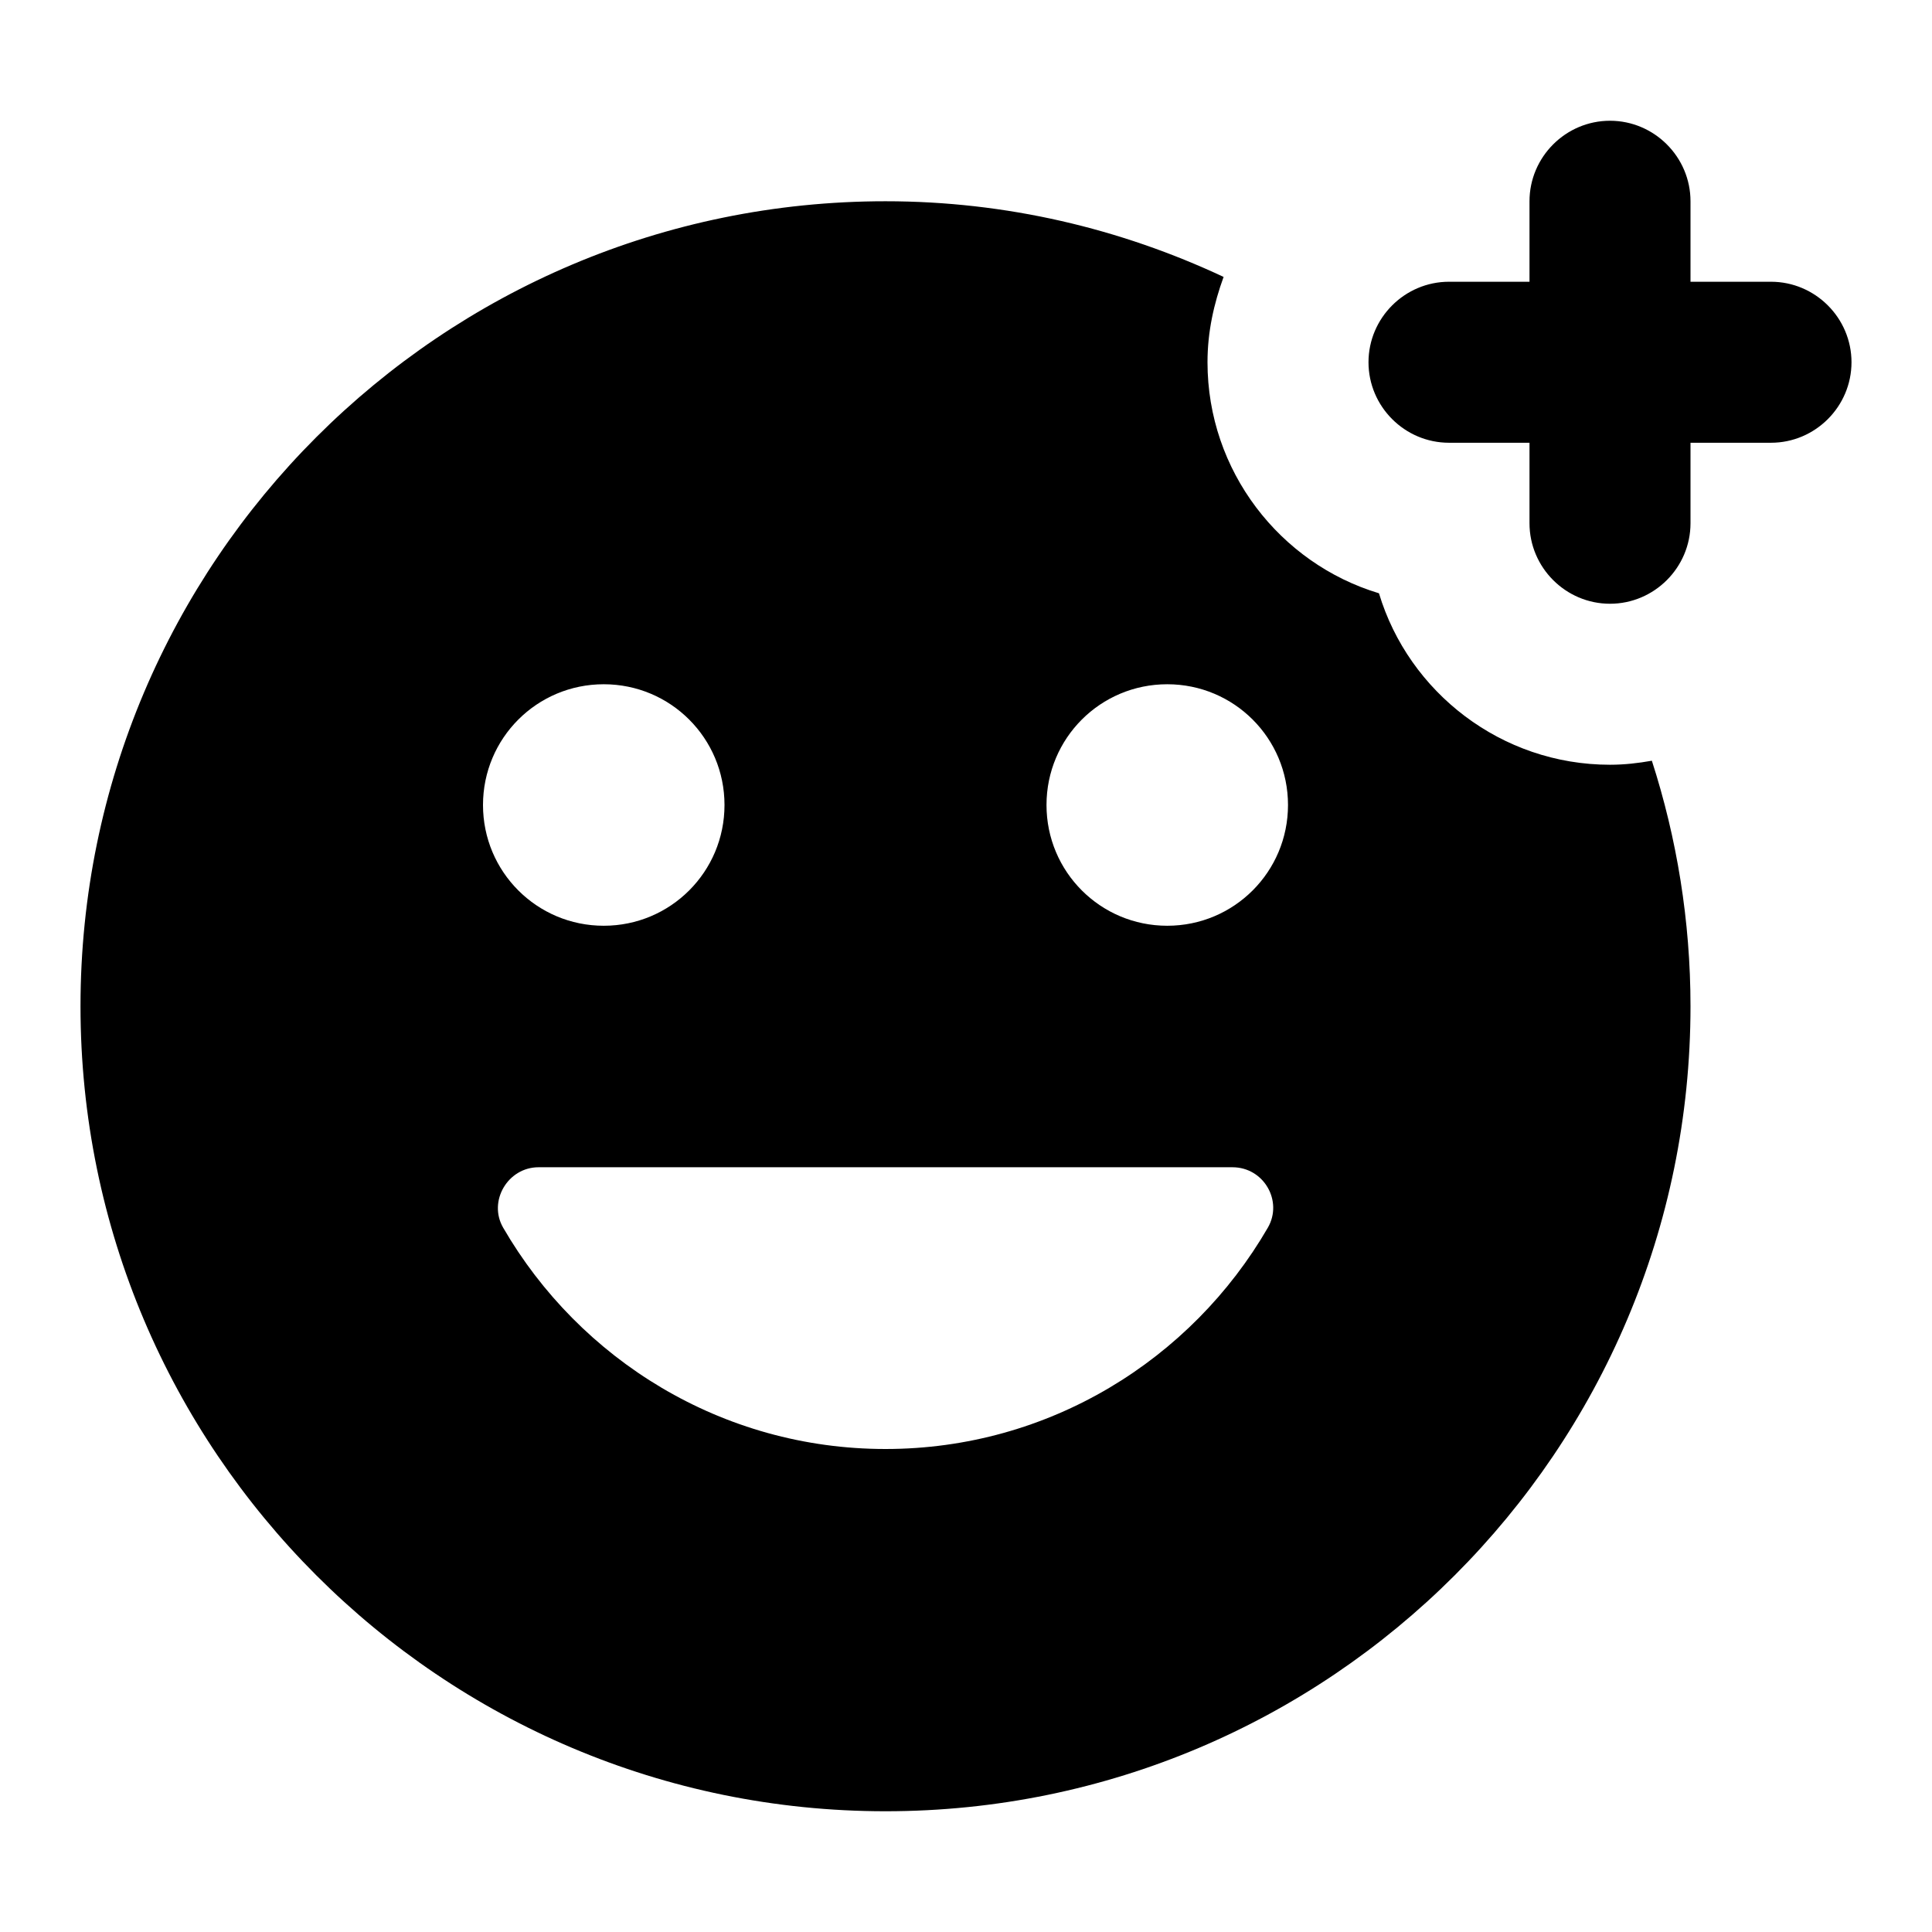 <svg width="24" height="24" viewBox="0 0 24 24" xmlns="http://www.w3.org/2000/svg">
<path d="M23 4.5C23 5.05 22.55 5.5 22 5.5H21V6.5C21 7.05 20.55 7.5 20 7.5C19.45 7.5 19 7.05 19 6.5V5.5H18C17.45 5.5 17 5.05 17 4.5C17 3.95 17.45 3.5 18 3.5H19V2.5C19 1.95 19.45 1.5 20 1.5C20.55 1.5 21 1.95 21 2.5V3.5H22C22.55 3.5 23 3.95 23 4.5ZM20.52 9.45C20.83 10.41 21 11.44 21 12.5C21 18.02 16.52 22.5 11 22.5C5.48 22.5 1 18.02 1 12.5C1 6.98 5.48 2.5 11 2.5C12.5 2.5 13.92 2.84 15.2 3.44C15.08 3.77 15 4.12 15 4.5C15 5.85 15.9 7 17.13 7.37C17.5 8.6 18.65 9.5 20 9.5C20.18 9.5 20.35 9.48 20.52 9.45ZM6 10C6 10.83 6.67 11.5 7.5 11.5C8.33 11.5 9 10.83 9 10C9 9.17 8.33 8.5 7.5 8.5C6.67 8.5 6 9.17 6 10ZM15.31 14.5H6.69C6.31 14.5 6.06 14.92 6.25 15.25C7.2 16.89 8.97 18 11 18C13.03 18 14.8 16.89 15.75 15.25C15.94 14.92 15.7 14.5 15.31 14.5ZM16 10C16 9.17 15.33 8.5 14.5 8.5C13.67 8.5 13 9.17 13 10C13 10.83 13.67 11.5 14.5 11.5C15.33 11.5 16 10.83 16 10Z"/>
</svg>
